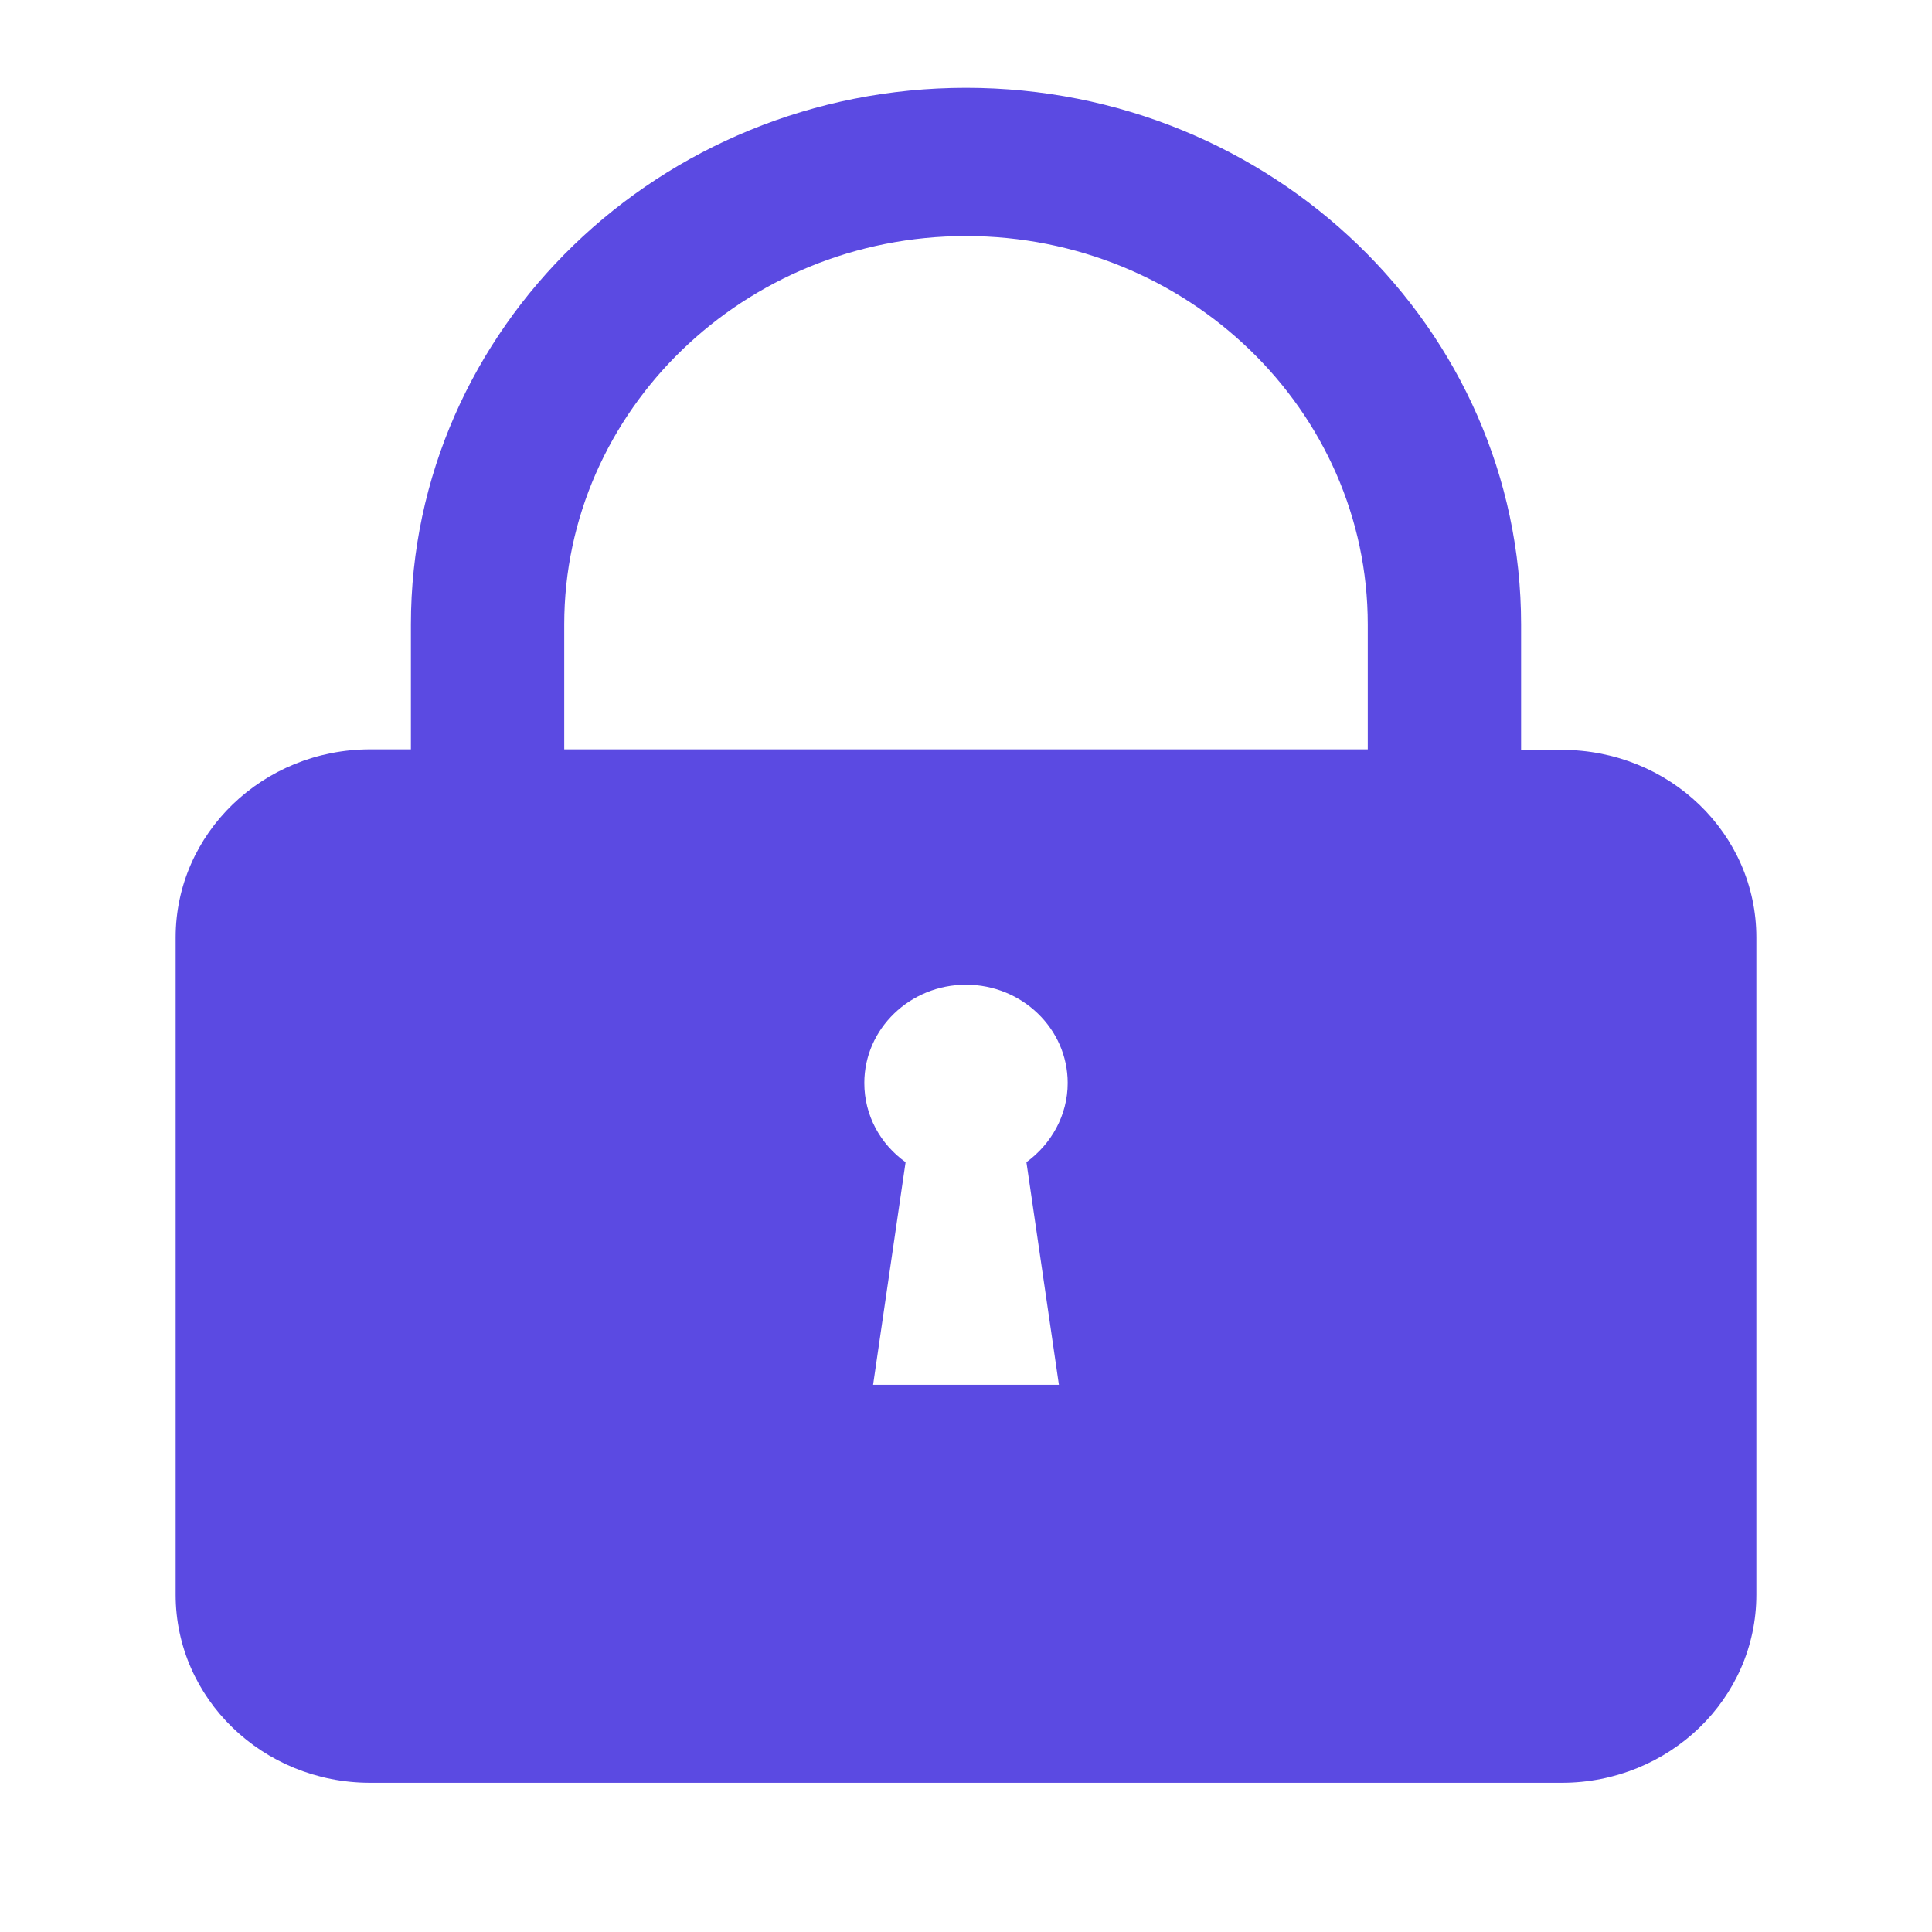<?xml version="1.0" encoding="UTF-8"?>
<svg width="22px" height="22px" viewBox="0 0 22 22" version="1.1" xmlns="http://www.w3.org/2000/svg" xmlns:xlink="http://www.w3.org/1999/xlink">
    <!-- Generator: Sketch 54.1 (76490) - https://sketchapp.com -->
    <title>icon/password/second</title>
    <desc>Created with Sketch.</desc>
    <g id="icon/password/second" stroke="none" stroke-width="1" fill="none" fill-rule="evenodd">
        <g id="Untitled-3" transform="translate(2, 1)" fill="#5B4AE2">
            <path d="M15.784,7.539 L15.321,7.539 L15.321,6.111 C15.321,2.741 12.486,0 9,0 C5.514,0 2.679,2.741 2.679,6.111 L2.679,7.533 L2.216,7.533 C0.995,7.533 0,8.489 0,9.675 L0,17.159 C0,18.339 0.989,19.301 2.216,19.301 L15.784,19.301 C17.005,19.301 18,18.345 18,17.159 L18,9.675 C18,8.495 17.011,7.539 15.784,7.539 Z M4.425,6.111 C4.425,3.673 6.478,1.688 9,1.688 C11.522,1.688 13.575,3.673 13.575,6.111 L13.575,7.533 L4.425,7.533 L4.425,6.111 Z M10.058,14.769 L7.942,14.769 L8.312,12.234 C8.024,12.028 7.842,11.701 7.842,11.332 C7.842,10.715 8.362,10.213 9,10.213 C9.638,10.213 10.158,10.715 10.158,11.332 C10.158,11.701 9.97,12.028 9.688,12.234 L10.058,14.769 Z" id="Shape"></path>
        </g>
    </g>
</svg>